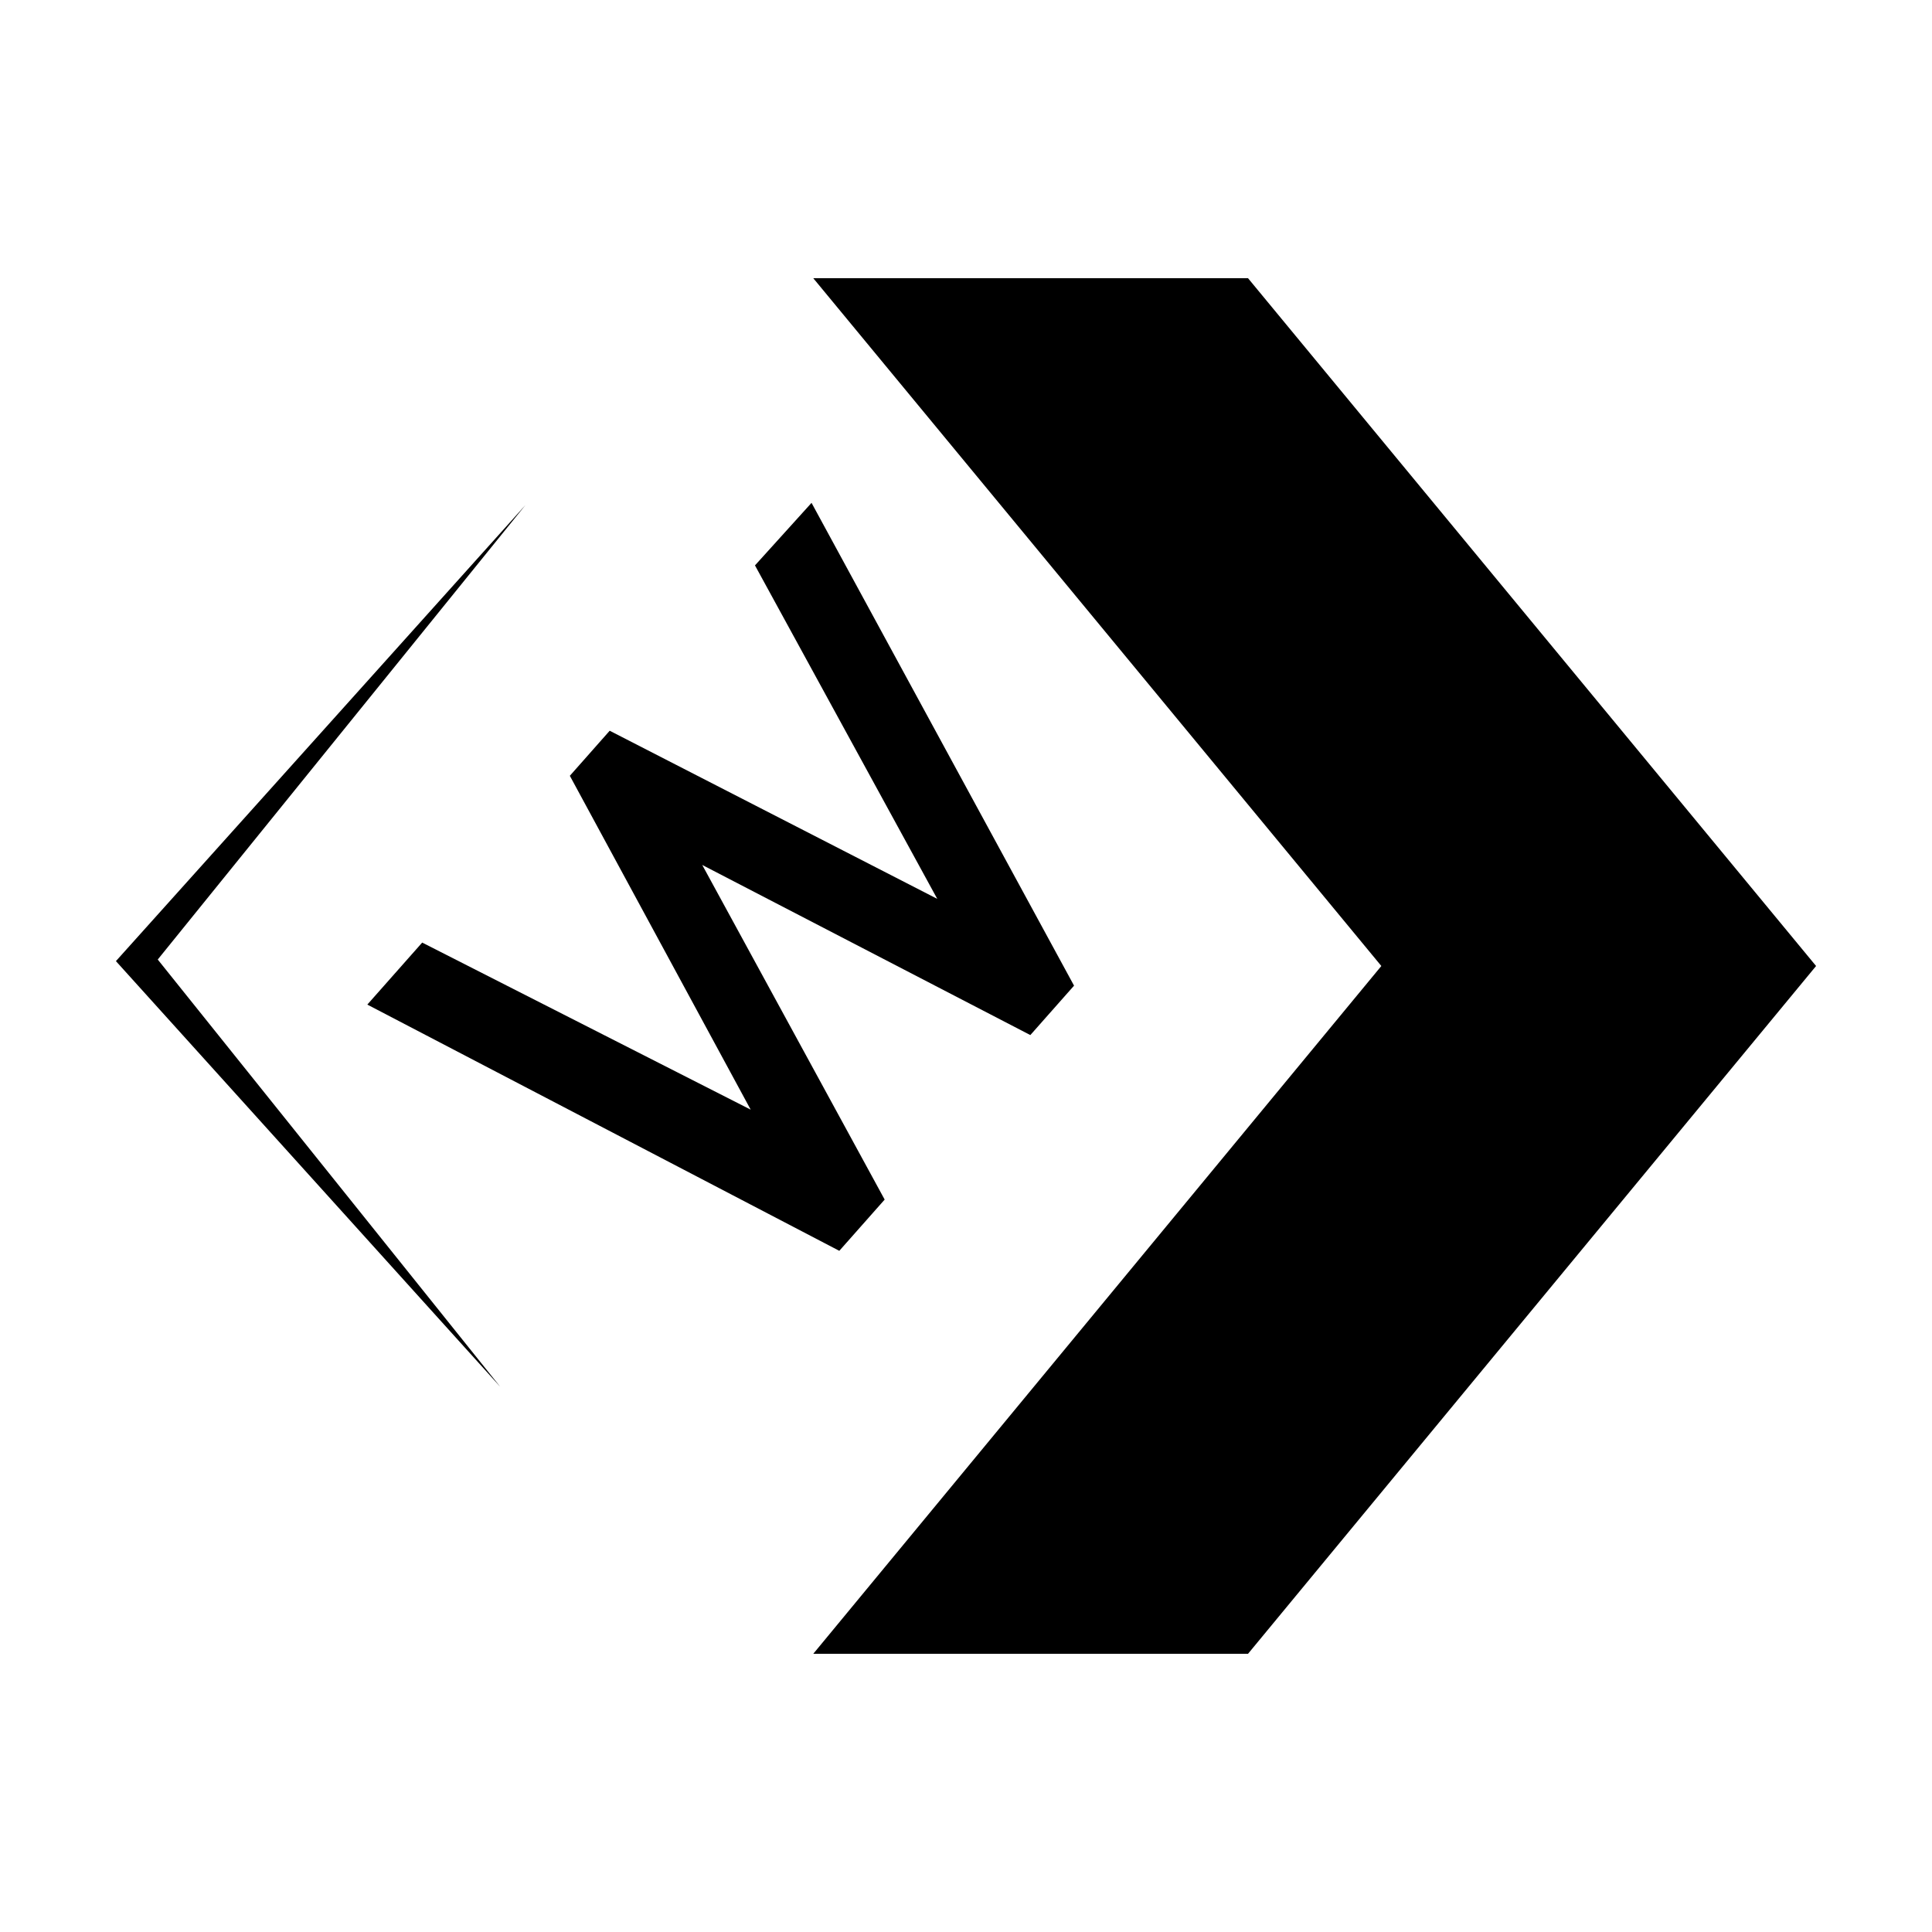 
<svg id="Layer_1" data-name="Layer 1" xmlns="http://www.w3.org/2000/svg" viewBox="0 0 400 400"><title>Elo Hell Logo_I-M-Light</title><polygon points="76.05 207.99 87.41 195.15 155.42 229.74 117.98 160.62 126.23 151.29 194.05 186.1 156.31 117.06 168.02 104.11 222.37 204.07 213.32 214.3 145.39 179.08 183.16 248.36 173.77 258.97 76.05 207.99"/><polygon points="258.39 57.6 168.38 57.6 285.99 200 168.38 342.4 258.39 342.4 376 200 258.39 57.6"/><polygon points="24 198.99 108.77 104.59 32.66 198.66 103.57 287.12 24 198.99"/></svg>
